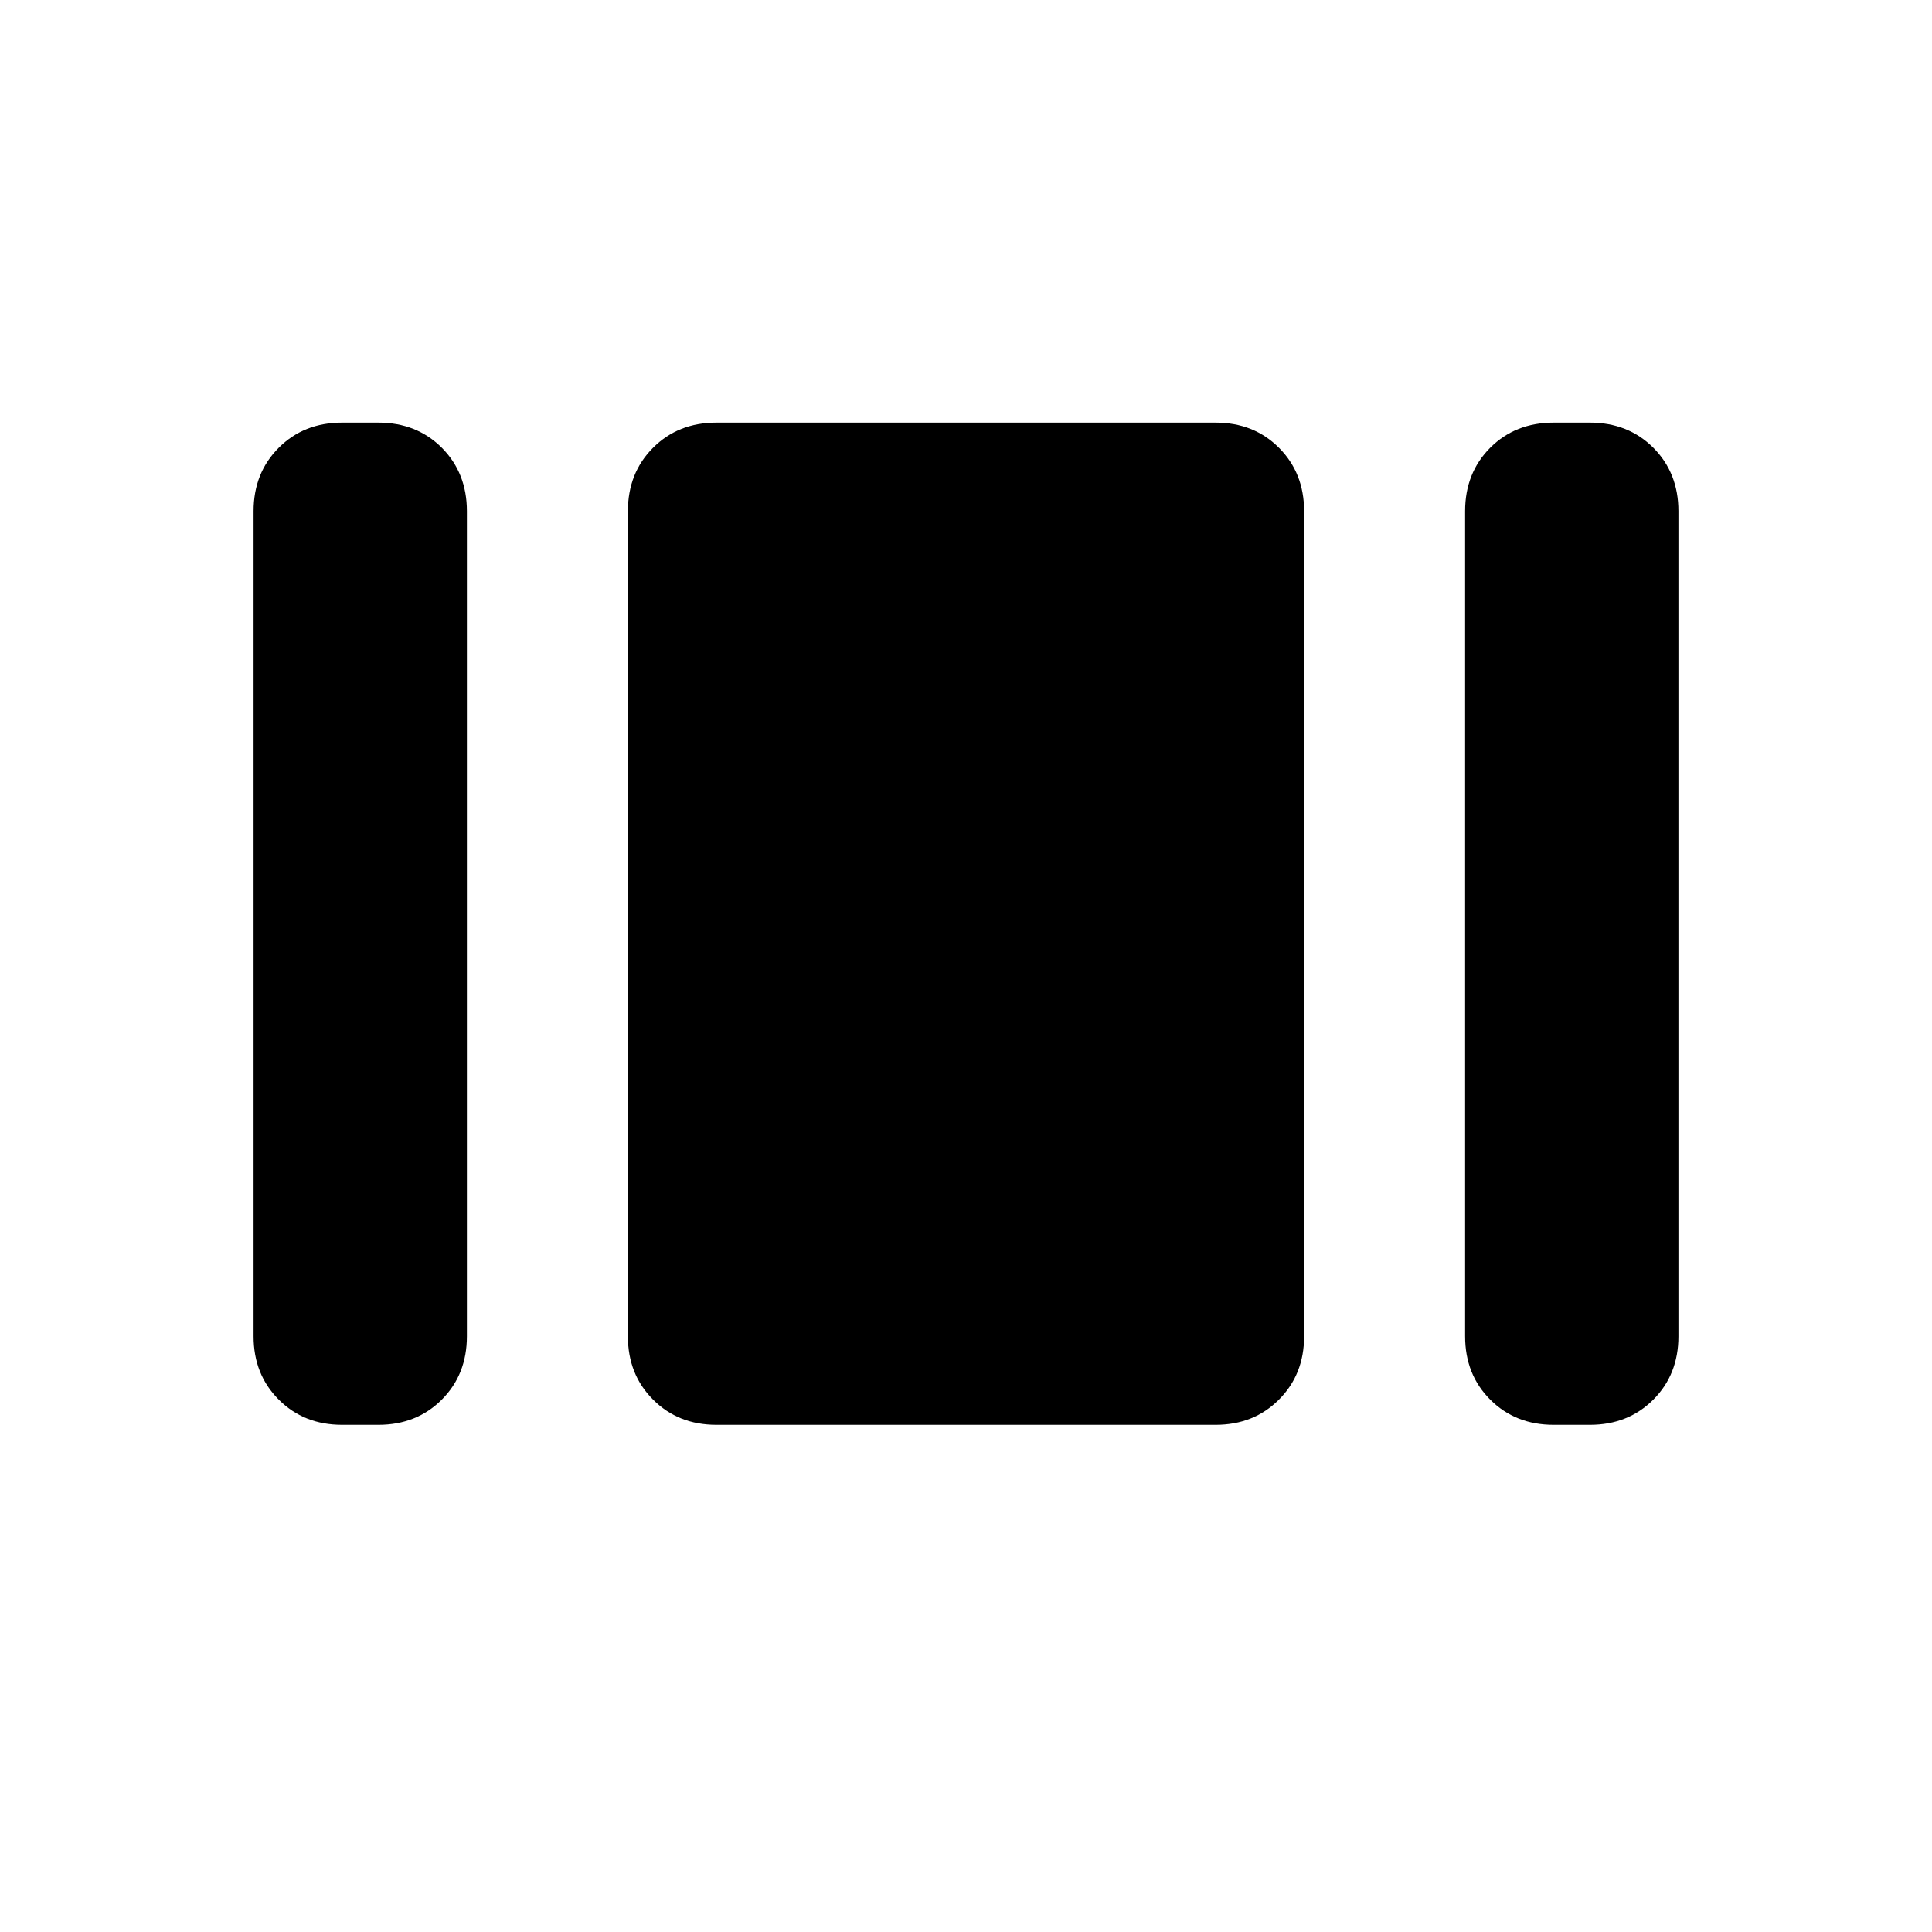 <svg xmlns="http://www.w3.org/2000/svg" height="24" width="24"><path d="M19.3 17.7q-.475 0-.788-.313-.312-.312-.312-.787V6.35q0-.475.312-.788.313-.312.788-.312h.45q.475 0 .788.312.312.313.312.788V16.6q0 .475-.312.787-.313.313-.788.313Zm-10.4 0q-.475 0-.787-.313-.313-.312-.313-.787V6.35q0-.475.313-.788.312-.312.787-.312h6.2q.475 0 .787.312.313.313.313.788V16.6q0 .475-.313.787-.312.313-.787.313Zm-4.65 0q-.475 0-.787-.313-.313-.312-.313-.787V6.35q0-.475.313-.788.312-.312.787-.312h.45q.475 0 .788.312.312.313.312.788V16.6q0 .475-.312.787-.313.313-.788.313Z"/></svg>
